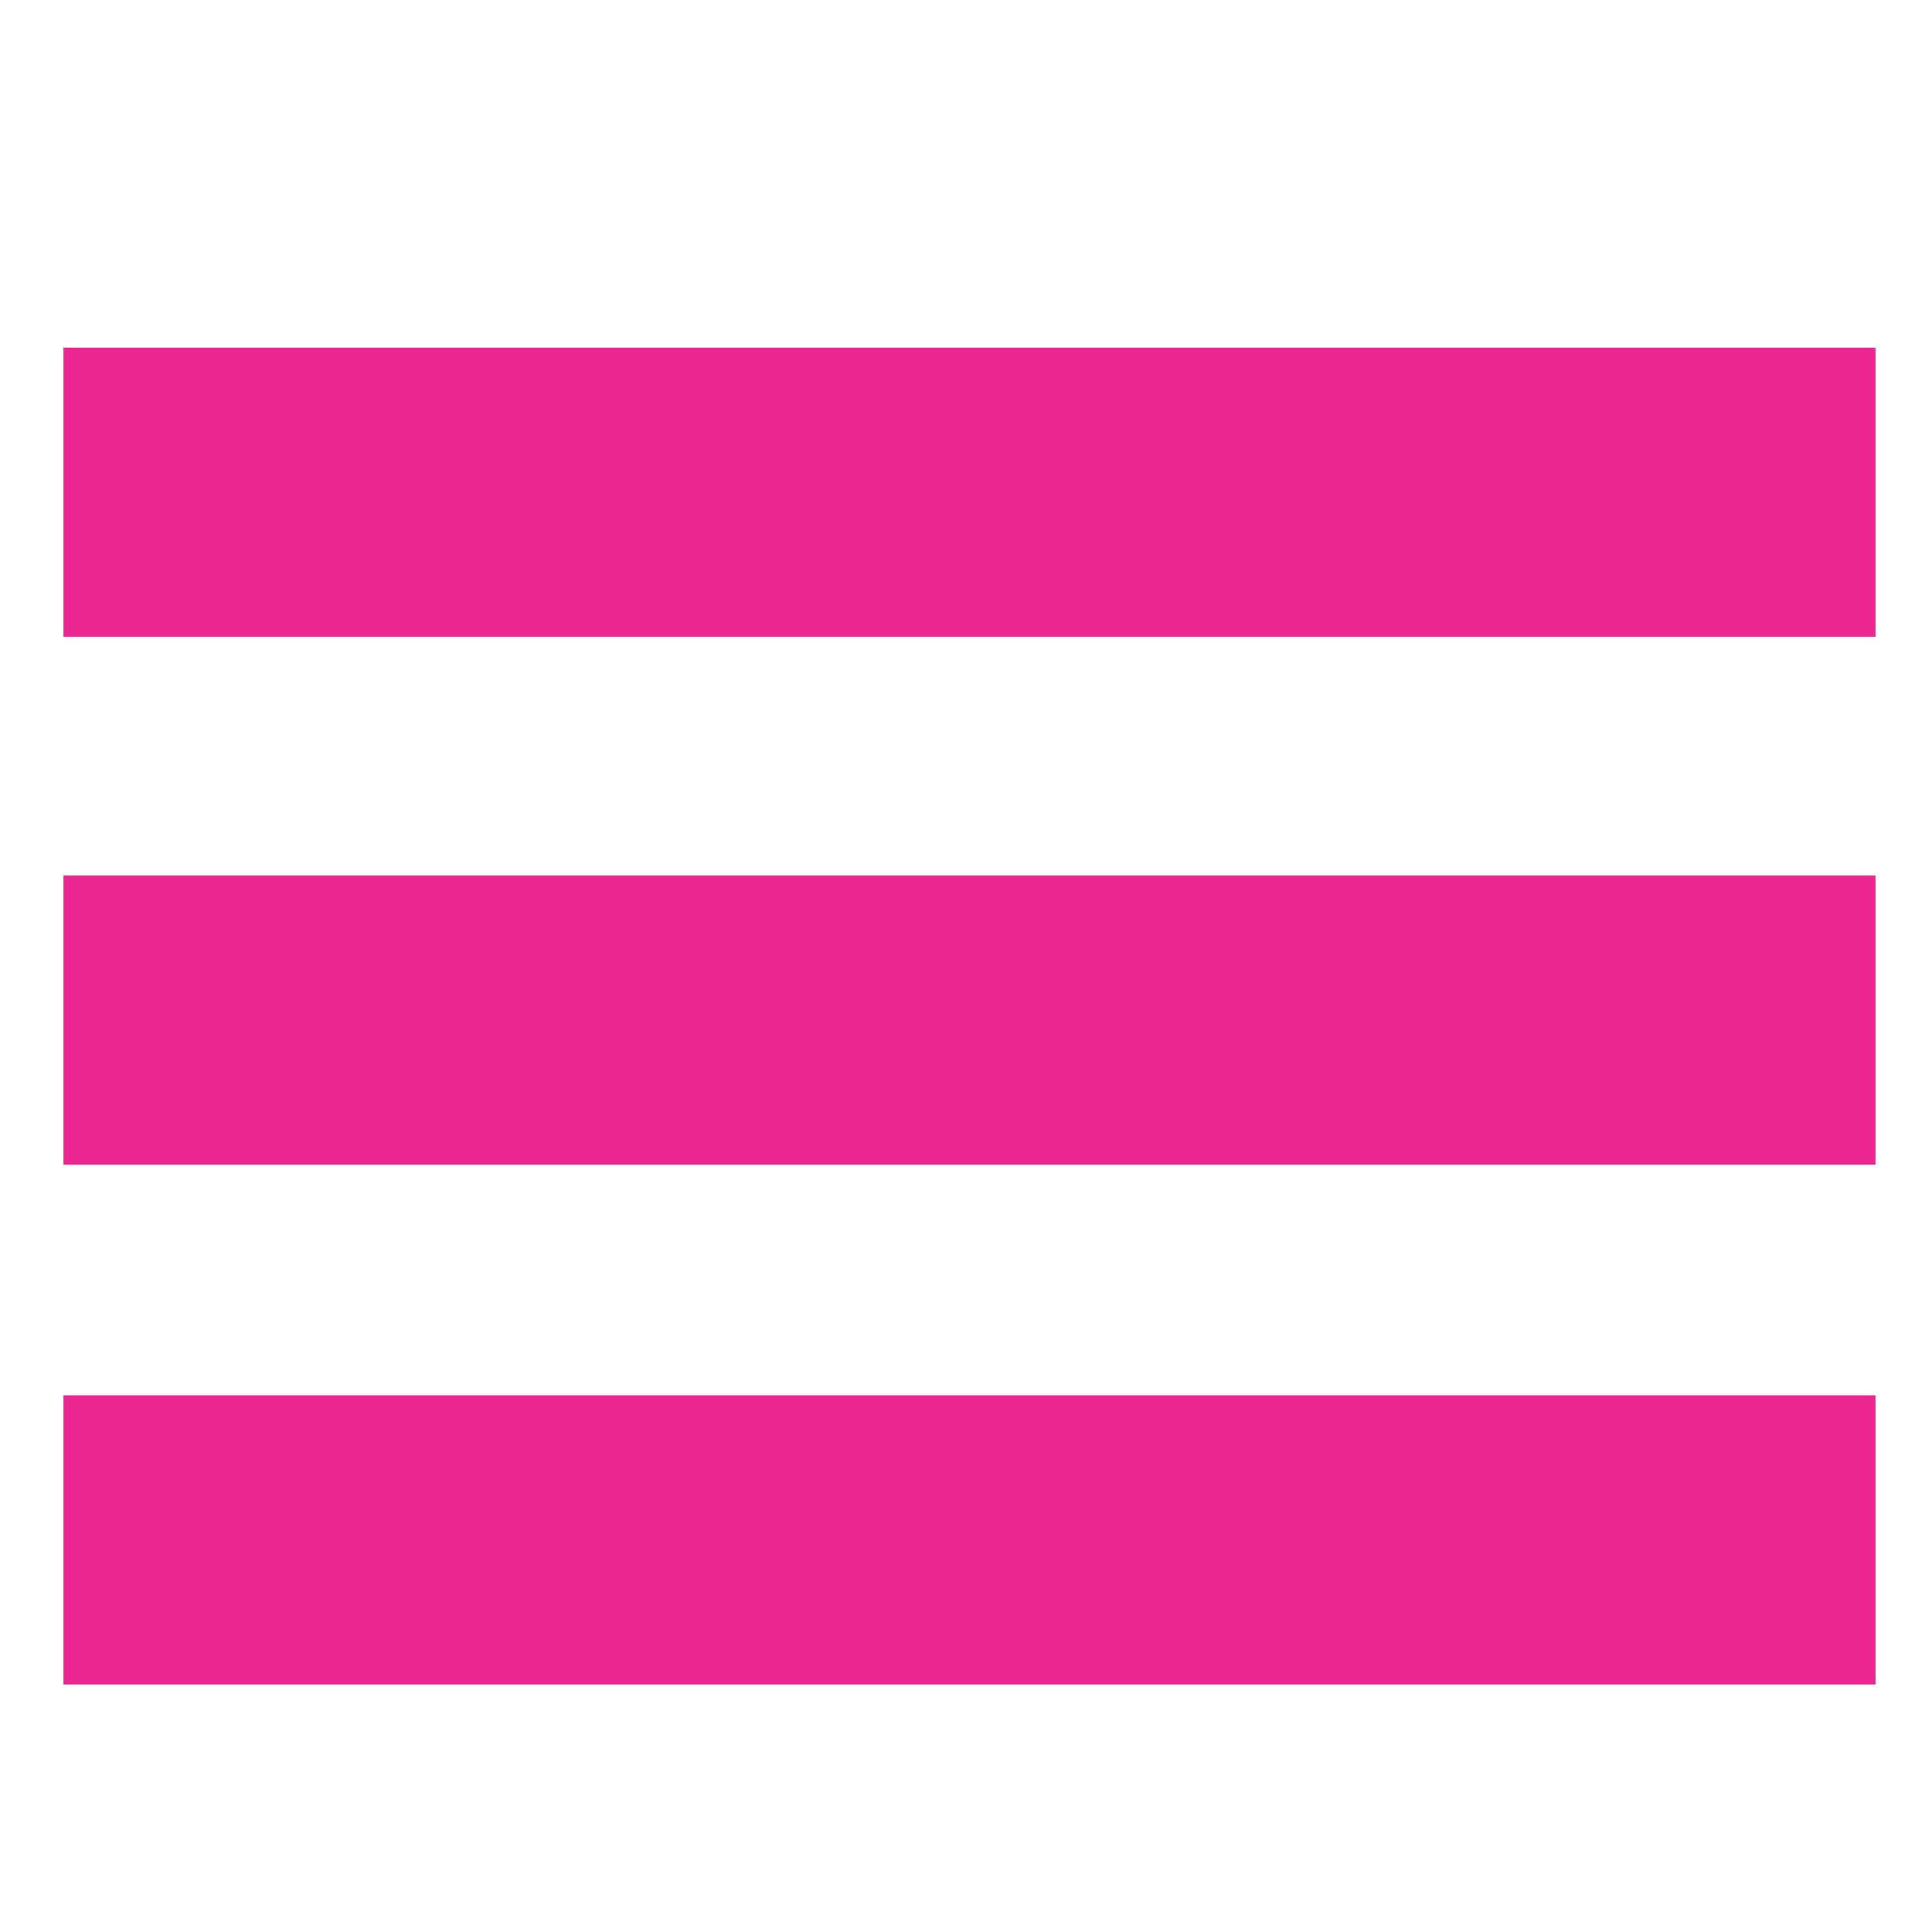 <?xml version="1.0" encoding="utf-8"?>
<!-- Generator: Adobe Illustrator 17.0.0, SVG Export Plug-In . SVG Version: 6.00 Build 0)  -->
<!DOCTYPE svg PUBLIC "-//W3C//DTD SVG 1.1//EN" "http://www.w3.org/Graphics/SVG/1.1/DTD/svg11.dtd">
<svg version="1.1" id="Layer_1" xmlns="http://www.w3.org/2000/svg" xmlns:xlink="http://www.w3.org/1999/xlink" x="0px" y="0px"
	 width="37.281px" height="36.938px" viewBox="147.979 186.877 37.281 36.938"
	 enable-background="new 147.979 186.877 37.281 36.938" xml:space="preserve">
<rect x="149.204" y="193.586" fill="#EC2690" width="34.966" height="5.581"/>
<rect x="149.204" y="203.774" fill="#EC2690" width="34.966" height="5.581"/>
<rect x="149.204" y="213.805" fill="#EC2690" width="34.966" height="5.581"/>
</svg>
